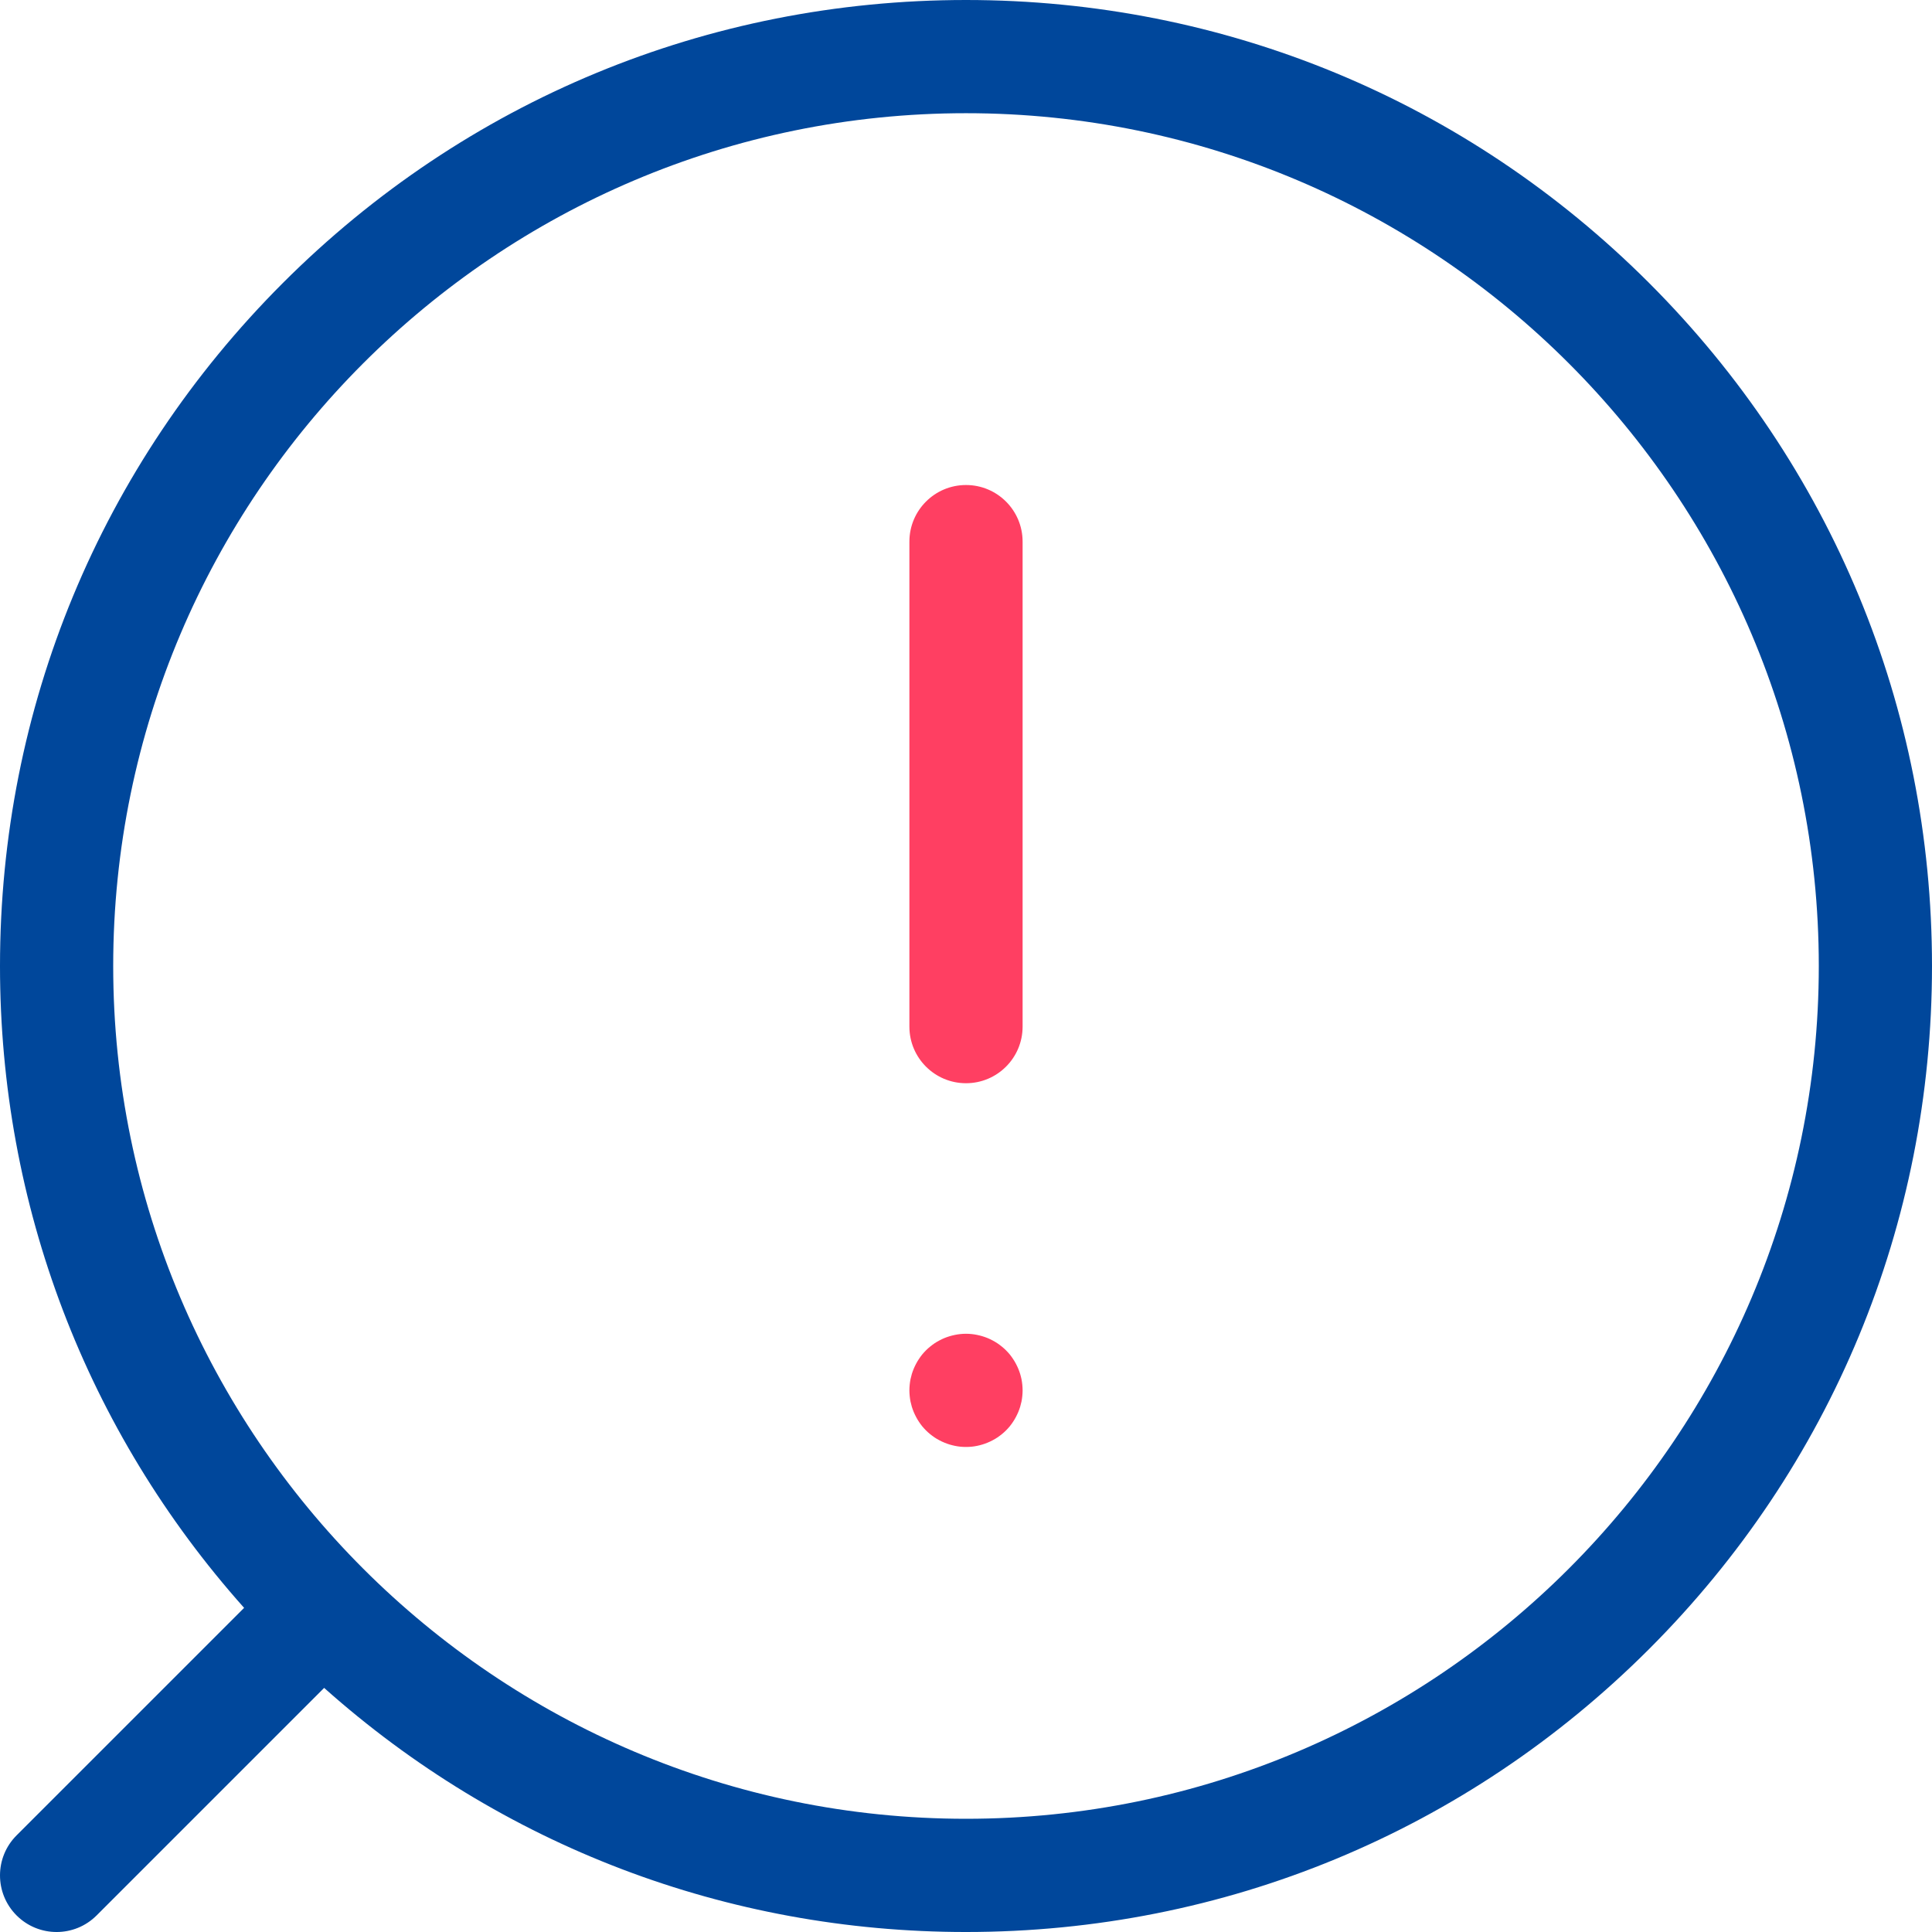 <svg height="512pt" viewBox="0 0 512 512" width="512pt" xmlns="http://www.w3.org/2000/svg"><path d="m256 383.461c-.488 0-.988-.023-1.48-.07-.48-.051-.969-.121-1.449-.223-.48-.102-.961-.219-1.43-.359-.461-.141-.93-.309-1.379-.5-.453-.18-.891-.391-1.32-.621-.441-.227-.863-.477-1.27-.75-.402-.277-.801-.566-1.184-.879-.379-.309-.75-.641-1.098-.988-.34-.34-.68-.711-.992-1.09-.309-.383-.598-.781-.867-1.191-.27-.398-.52-.828-.75-1.262-.23-.43-.441-.879-.633-1.328-.188-.449-.348-.91-.5-1.379-.137-.473-.258-.949-.359-1.422-.09-.477-.168-.969-.211-1.461-.047-.488-.078-.988-.078-1.469 0-.488.031-.988.078-1.48.043-.488.121-.969.211-1.461.102-.469.223-.949.359-1.418.152-.469.312-.93.5-1.379.191-.453.402-.902.633-1.332.23-.43.48-.859.75-1.258.27-.41.559-.812.867-1.191.312-.379.652-.75.992-1.09.348-.352.719-.68 1.098-.988.383-.312.781-.602 1.184-.883.406-.27.828-.52 1.27-.75.43-.227.867-.438 1.32-.629.449-.18.918-.352 1.379-.488.469-.141.949-.262 1.43-.359.48-.102.969-.172 1.449-.223.98-.102 1.98-.102 2.961 0 .48.051.969.121 1.449.223.48.098.961.219 1.43.359.461.141.93.309 1.379.488.449.191.891.398 1.32.629.441.23.859.48 1.27.75.402.281.801.57 1.184.883.379.309.75.641 1.098.988.34.34.68.711.992 1.09.309.379.598.781.867 1.191.273.398.523.828.75 1.258.23.43.441.879.633 1.332.188.449.348.91.5 1.379.141.469.258.949.359 1.418.09.492.168.973.211 1.461.047.492.078.992.078 1.48 0 .48-.031.98-.078 1.469-.043.492-.121.98-.211 1.461-.102.473-.223.949-.359 1.422-.152.469-.312.93-.5 1.379-.191.449-.402.898-.633 1.328-.227.434-.477.863-.75 1.262-.27.41-.559.812-.867 1.191-.312.379-.652.75-.992 1.09-.348.352-.719.68-1.098.988-.383.312-.781.602-1.184.879-.406.273-.828.523-1.27.75-.43.23-.871.441-1.32.621-.449.191-.918.359-1.391.5-.457.141-.938.262-1.418.359-.48.102-.969.172-1.449.223-.492.047-.992.07-1.48.07zm0 0" fill="#ff3f62"/><path d="m437.02 74.98c-48.352-48.352-112.641-74.98-181.02-74.98-68.383 0-132.668 26.629-181.02 74.98-48.352 48.352-74.98 112.641-74.98 181.02 0 63.355 22.875 123.188 64.691 170.098l-60.297 60.293c-5.859 5.859-5.859 15.355 0 21.215 2.93 2.93 6.766 4.395 10.605 4.395s7.68-1.465 10.605-4.395l60.297-60.297c46.91 41.816 106.742 64.691 170.098 64.691 68.379 0 132.668-26.629 181.02-74.98 48.352-48.355 74.98-112.641 74.98-181.02s-26.629-132.668-74.98-181.02zm-181.02 407.016c-124.617 0-226-101.379-226-225.996s101.383-226 226-226 226 101.383 226 226-101.383 225.996-226 225.996zm0 0" fill="#00479b"/><path d="m256 287.066c-8.285 0-15-6.719-15-15v-128.531c0-8.285 6.715-15 15-15s15 6.715 15 15v128.531c0 8.285-6.715 15-15 15zm0 0" fill="#ff3f62"/></svg>